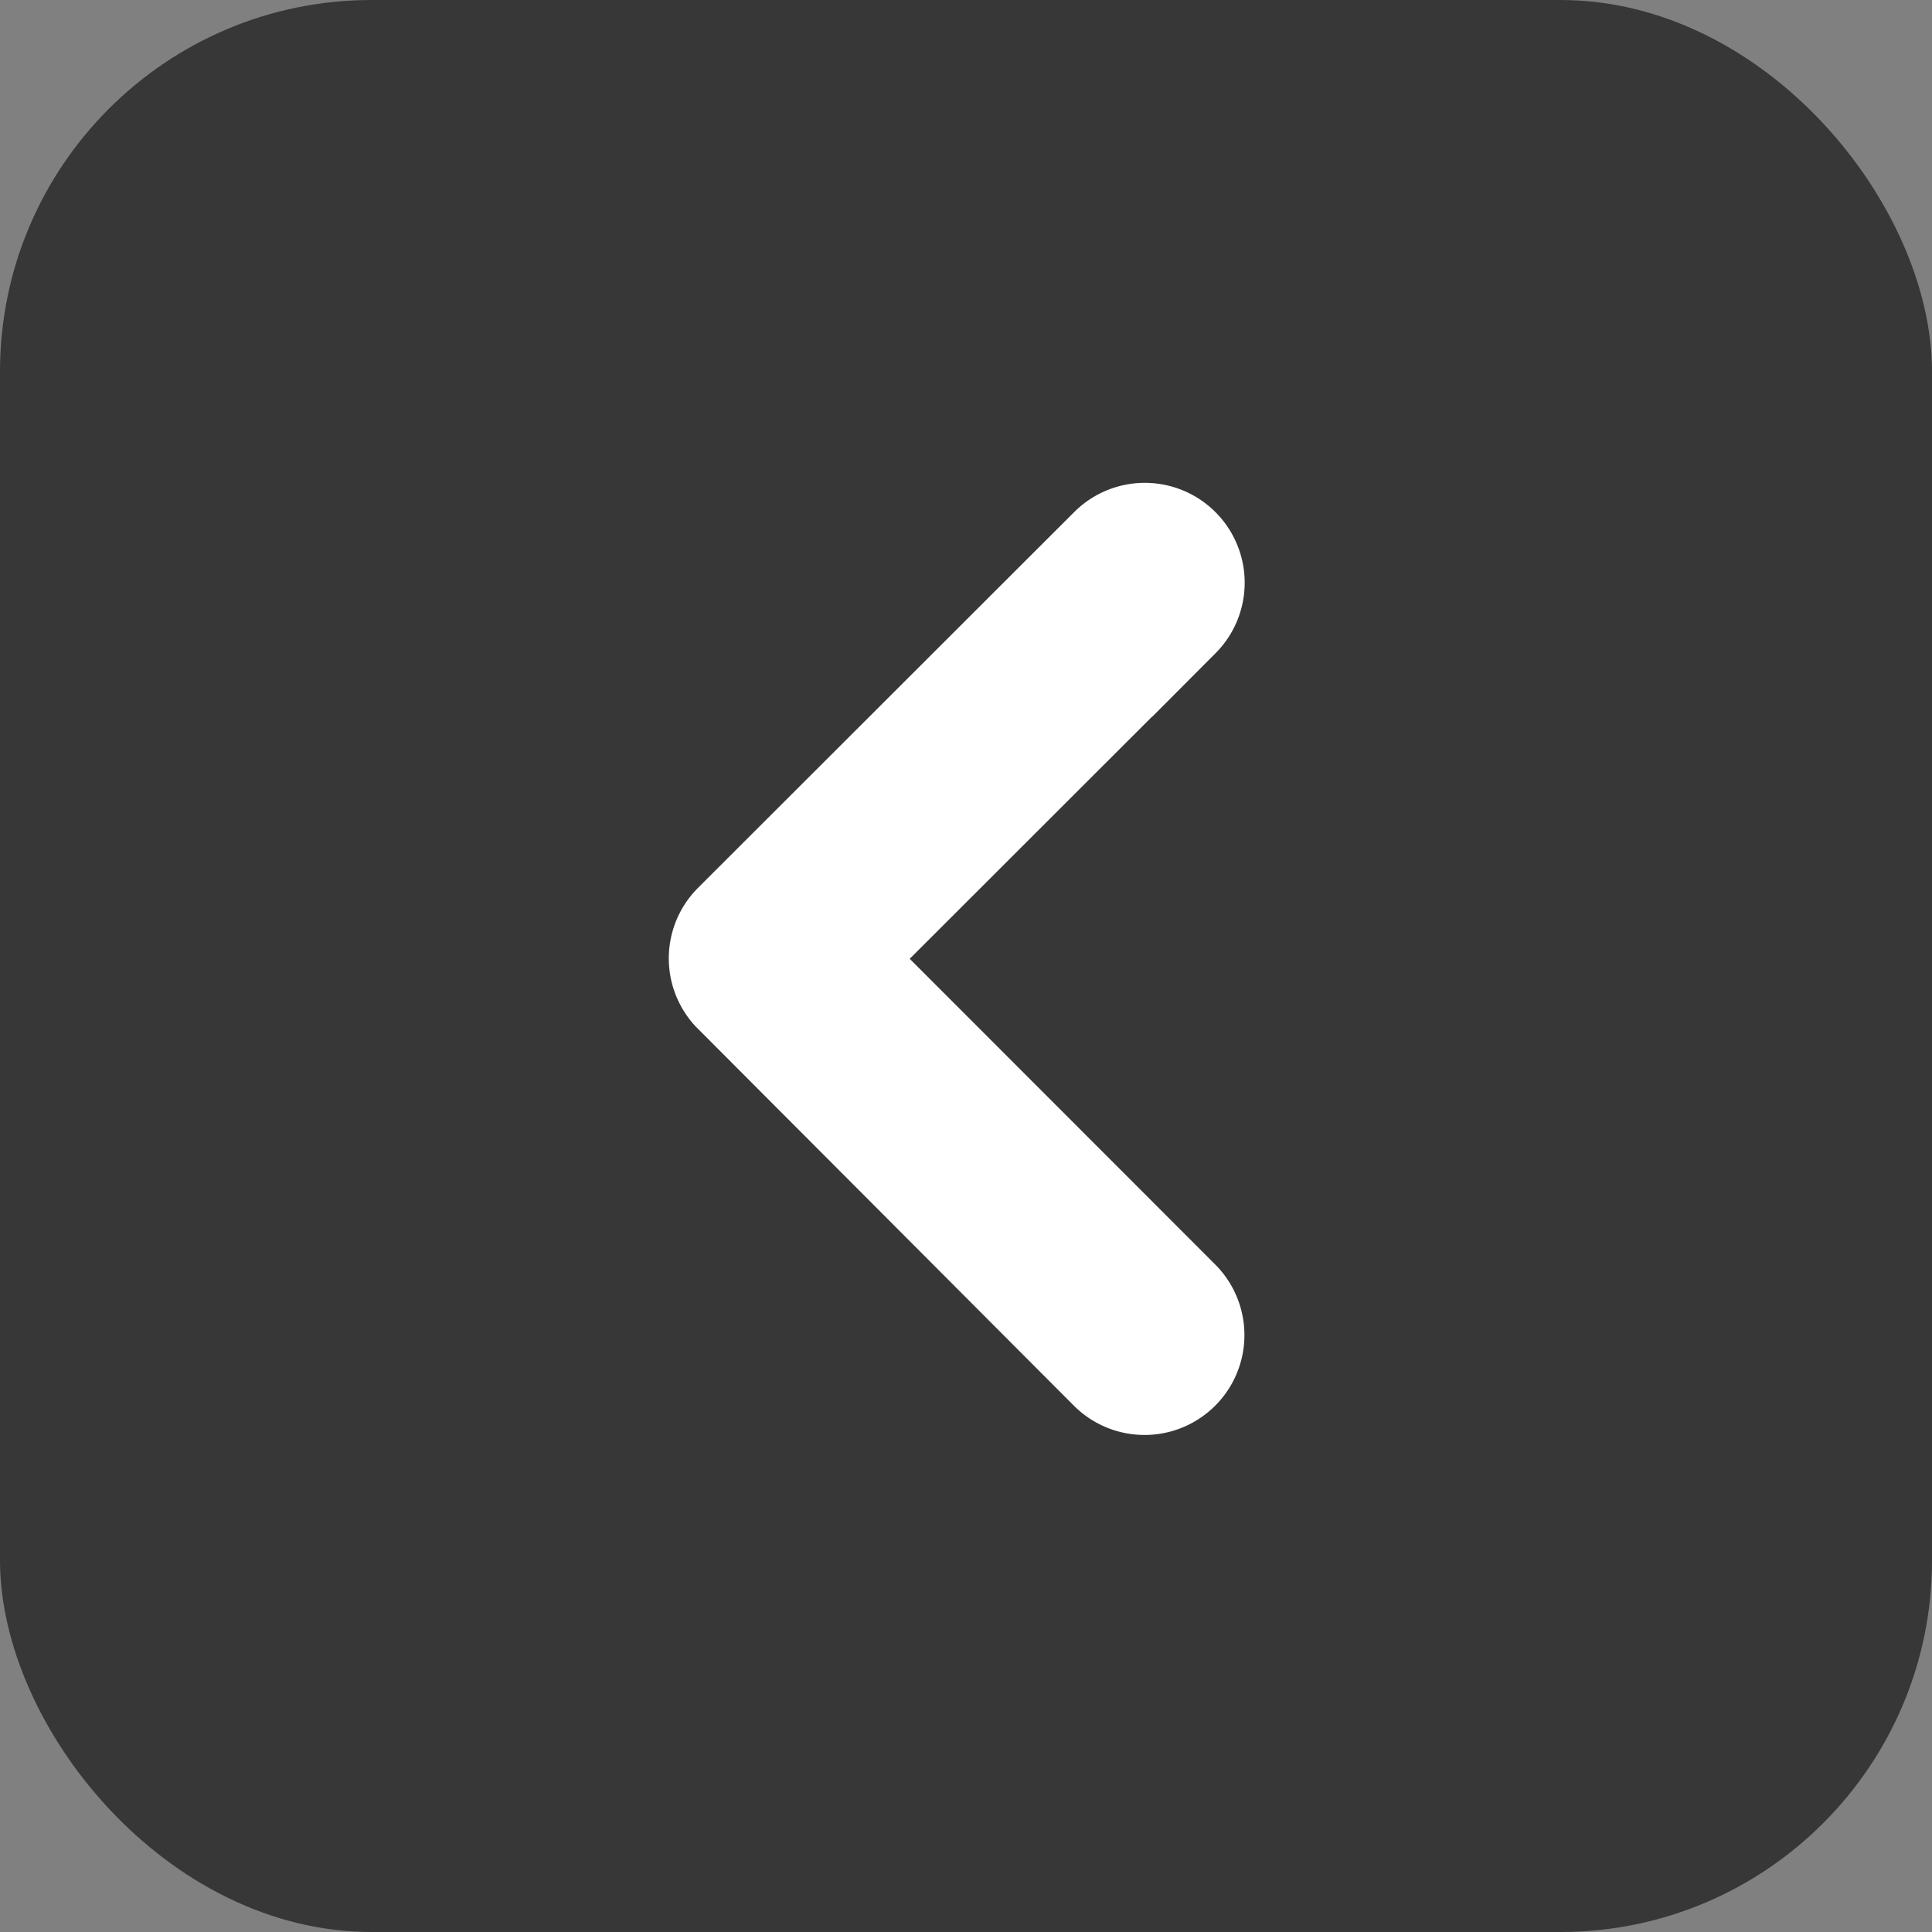 <svg xmlns="http://www.w3.org/2000/svg" width="52" height="52" viewBox="0 0 52 52">
  <rect x="0" y="0" width="52" height="52" fill="#808080" stroke="none"/>
  <g id="Grupo_1687" data-name="Grupo 1687" transform="translate(-1594 -184)">
    <rect id="Retângulo_4230" data-name="Retângulo 4230" width="52" height="52" rx="10" transform="translate(1594 184)" fill="#373737"/>
    <path id="Icon_ionic-ios-arrow-back" data-name="Icon ionic-ios-arrow-back" d="M15.321,18l8.937-8.93a1.688,1.688,0,0,0-2.391-2.384L11.742,16.8a1.685,1.685,0,0,0-.049,2.327L21.86,29.32a1.688,1.688,0,0,0,2.391-2.384Z" transform="translate(1601.75 191.806)" fill="#fff" stroke="#fff" stroke-width="2"/>
  </g>
</svg>
